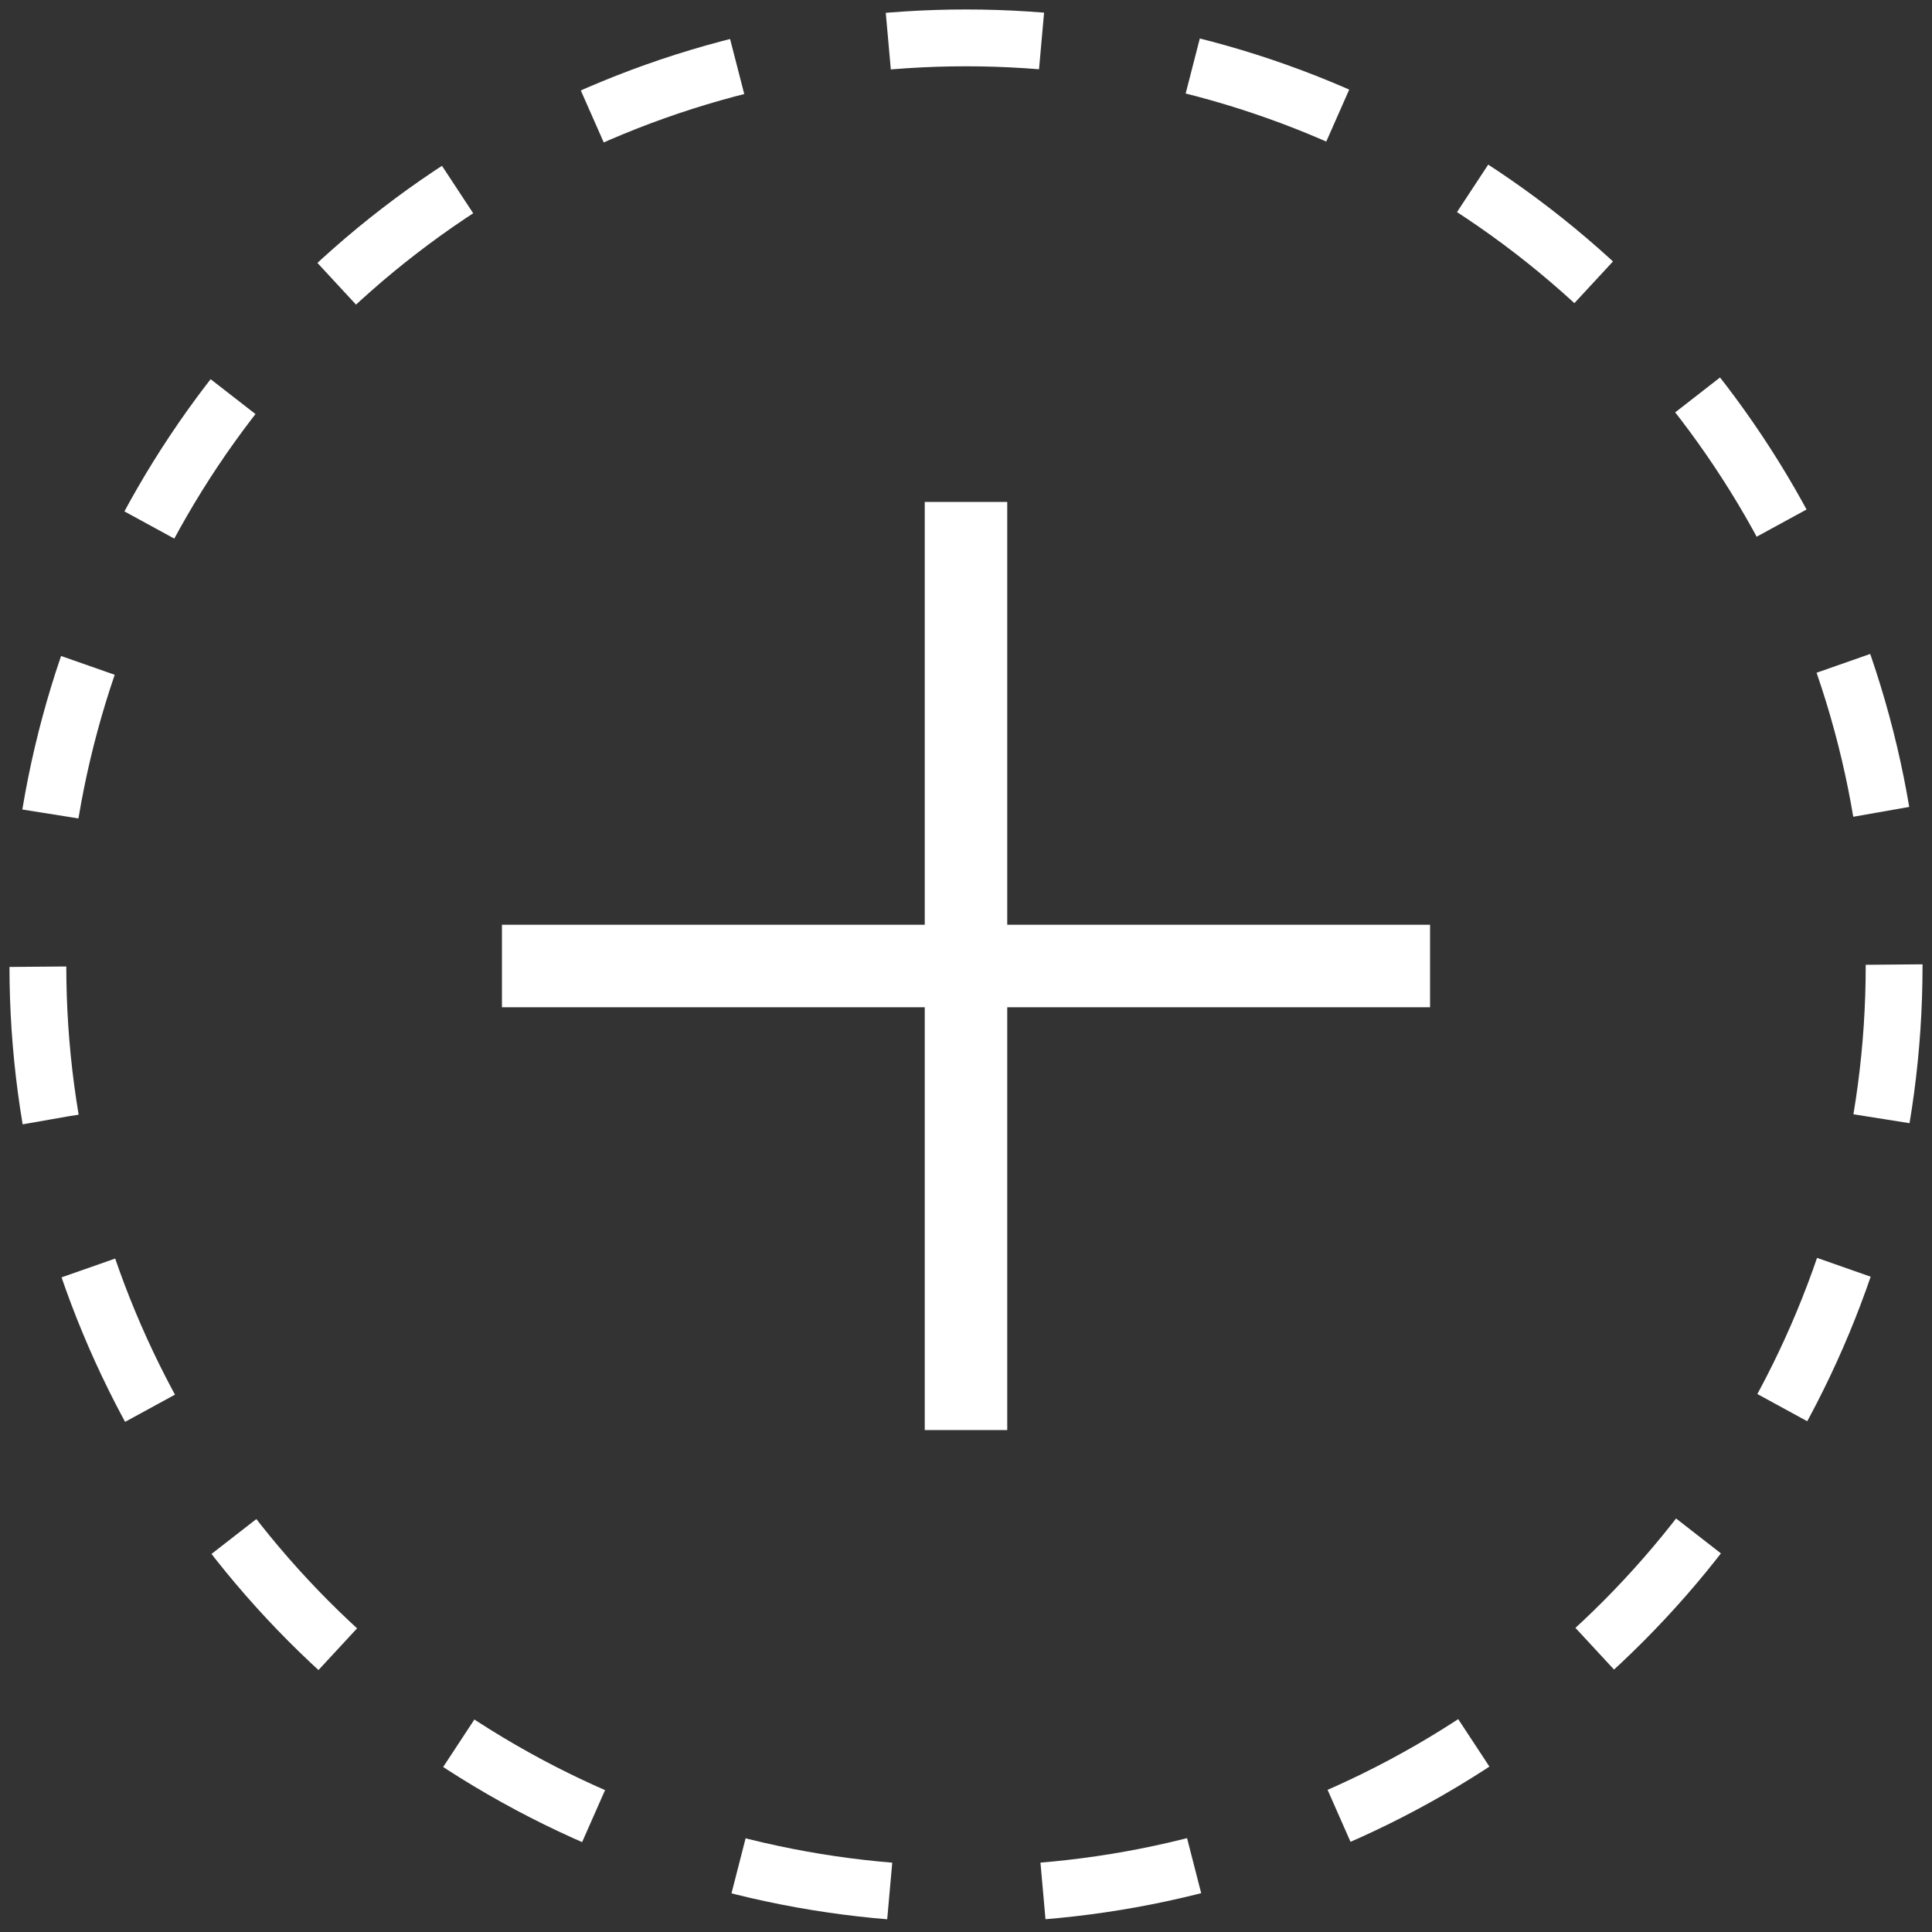 <?xml version="1.0" encoding="utf-8"?>
<!-- Generator: Adobe Illustrator 16.0.0, SVG Export Plug-In . SVG Version: 6.00 Build 0)  -->
<!DOCTYPE svg PUBLIC "-//W3C//DTD SVG 1.1//EN" "http://www.w3.org/Graphics/SVG/1.1/DTD/svg11.dtd">
<svg version="1.1" xmlns="http://www.w3.org/2000/svg" xmlns:xlink="http://www.w3.org/1999/xlink" x="0px" y="0px" width="102px"
	 height="102px" viewBox="0 0 102 102" enable-background="new 0 0 102 102" xml:space="preserve">
<rect x="0" y="0" width="102" height="102" fill="#333333" stroke="none"/>
<g id="Layer_2" display="none">
	<rect display="inline" fill="#9E9E9E" width="102" height="102"/>
</g>
<g id="Layer_1">
	<g display="none">
		<circle display="inline" fill="none" stroke="#FFFFFF" stroke-width="2" stroke-miterlimit="10" cx="51" cy="51" r="50"/>
		
			<line display="inline" fill="none" stroke="#FFFFFF" stroke-width="2" stroke-linejoin="round" stroke-miterlimit="10" x1="5.937" y1="72.693" x2="96.059" y2="72.693"/>
		<path display="inline" fill="#FFFFFF" stroke="#FFFFFF" stroke-width="1.5" stroke-linejoin="round" stroke-miterlimit="10" d="
			M70.444,58.218L60.187,46.31l6.946,0.003c0.492-0.443,0.492-1.163,0.002-1.606l-9.858-11.444l6.758,0.003
			c0.395-0.359,0.395-0.94,0-1.298l-12.31-14.289c-0.396-0.359-1.039-0.359-1.438,0l-12.32,14.279
			c-0.397,0.358-0.397,0.939-0.002,1.298l6.769,0.002l-9.865,11.436c-0.493,0.444-0.493,1.164-0.002,1.608l6.957,0.002l-10.267,11.9
			c-0.595,0.533-0.595,1.399-0.002,1.936l15.25,0.005v12.549h8.395V60.145l15.247,0.009C71.037,59.618,71.037,58.752,70.444,58.218z
			"/>
	</g>
	<g display="none">
		<circle display="inline" fill="none" stroke="#FFFFFF" stroke-width="2" stroke-miterlimit="10" cx="51" cy="51" r="50"/>
		
			<line display="inline" fill="none" stroke="#FFFFFF" stroke-width="2" stroke-linejoin="round" stroke-miterlimit="10" x1="5.937" y1="72.694" x2="96.059" y2="72.694"/>
		<path display="inline" fill="none" stroke="#FFFFFF" stroke-width="1.5" stroke-linejoin="round" stroke-miterlimit="10" d="
			M70.444,58.218L60.187,46.31l6.946,0.003c0.492-0.443,0.492-1.163,0.002-1.606l-9.858-11.444l6.758,0.003
			c0.395-0.359,0.395-0.94,0-1.298l-12.31-14.289c-0.396-0.359-1.039-0.359-1.438,0l-12.32,14.278
			c-0.397,0.358-0.397,0.939-0.002,1.298l6.769,0.003l-9.865,11.436c-0.493,0.444-0.493,1.164-0.002,1.608l6.957,0.002l-10.267,11.9
			c-0.595,0.534-0.595,1.4-0.002,1.936l15.25,0.005v12.55h8.395V60.147l15.247,0.007C71.037,59.62,71.037,58.753,70.444,58.218z"/>
	</g>
	<g display="none">
		<circle display="inline" fill="none" stroke="#FFFFFF" stroke-width="2" stroke-miterlimit="10" cx="51" cy="51" r="50"/>
		
			<line display="inline" fill="none" stroke="#FFFFFF" stroke-width="2" stroke-linejoin="round" stroke-miterlimit="10" x1="5.937" y1="72.693" x2="96.059" y2="72.693"/>
		<polygon display="inline" fill-rule="evenodd" clip-rule="evenodd" fill="#FFFFFF" points="65.916,48.123 52.897,50.873 
			52.396,43.969 61.768,37.358 52.186,41.068 51.587,32.814 54.087,28.995 51.494,31.526 50.655,19.985 49.936,35.05 45.295,31.511 
			49.863,36.553 49.479,44.583 40.565,40.68 49.338,47.488 49.06,53.305 36.08,50.186 48.897,56.74 48.137,72.635 50.655,73.804 
			54.464,72.428 53.147,54.297 		"/>
	</g>
	<g>
		<g>
			
				<circle fill="none" stroke="#FFFFFF" stroke-width="3" stroke-miterlimit="10" stroke-dasharray="8.1,8.1" cx="51" cy="51" r="49"/>
		</g>
		<g>
			<rect x="26.5" y="48.822" fill="#FFFFFF" width="49" height="4.356"/>
			<rect x="48.822" y="26.5" fill="#FFFFFF" width="4.355" height="49"/>
		</g>
	</g>
</g>
</svg>
